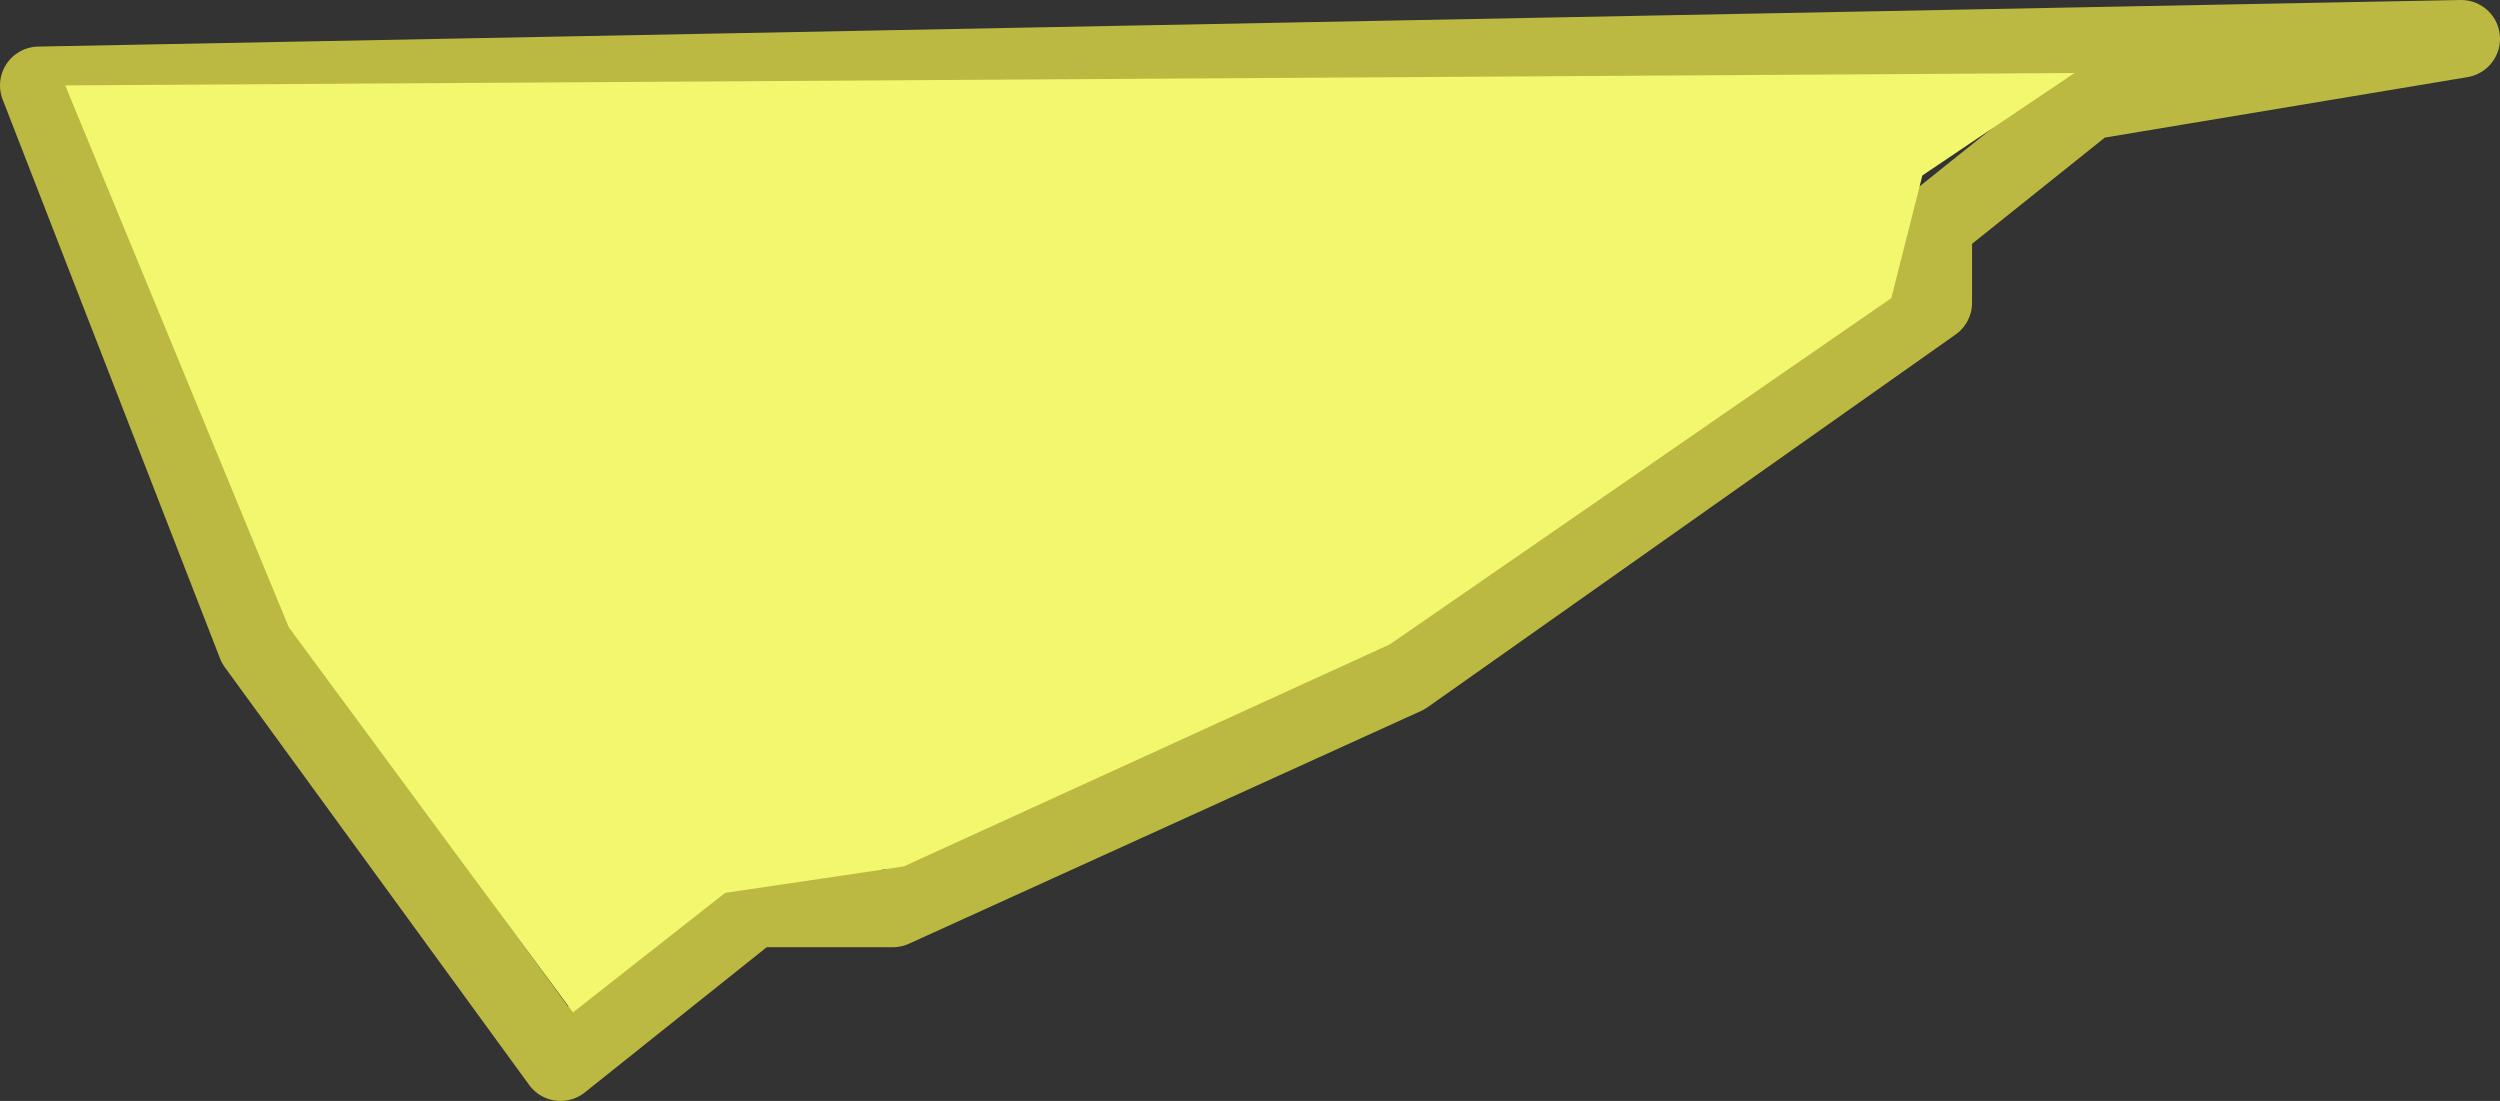 <?xml version="1.0" encoding="utf-8"?>
<!-- Generator: Adobe Illustrator 25.2.1, SVG Export Plug-In . SVG Version: 6.00 Build 0)  -->
<svg version="1.1" id="Слой_1" xmlns="http://www.w3.org/2000/svg" xmlns:xlink="http://www.w3.org/1999/xlink" x="0px" y="0px"
	 width="161px" height="70.9px" viewBox="0 0 161 70.9" enable-background="new 0 0 161 70.9" xml:space="preserve">
<rect x="0" y="0" width="161" height="70.9" fill="#333333" stroke="none"/>
<g id="גבעת_האירוסים_1_">
	
		<polygon fill="none" stroke="#BCB942" stroke-width="5" stroke-linecap="round" stroke-linejoin="round" stroke-miterlimit="10" points="
		2.5,5.5 16.5,41.5 36.1,68.4 48.5,58.5 57.5,58.5 90.5,43.5 124.5,19.5 124.5,14.5 134.5,6.5 158.5,2.5 	"/>
	<polygon fill="#F2F76D" points="4.2,5.5 18.6,40.4 36.9,65.2 46.7,57.5 58.2,55.8 89.5,41.5 121.8,19.2 123.8,11.3 133.6,4.7 	"/>
</g>
</svg>
